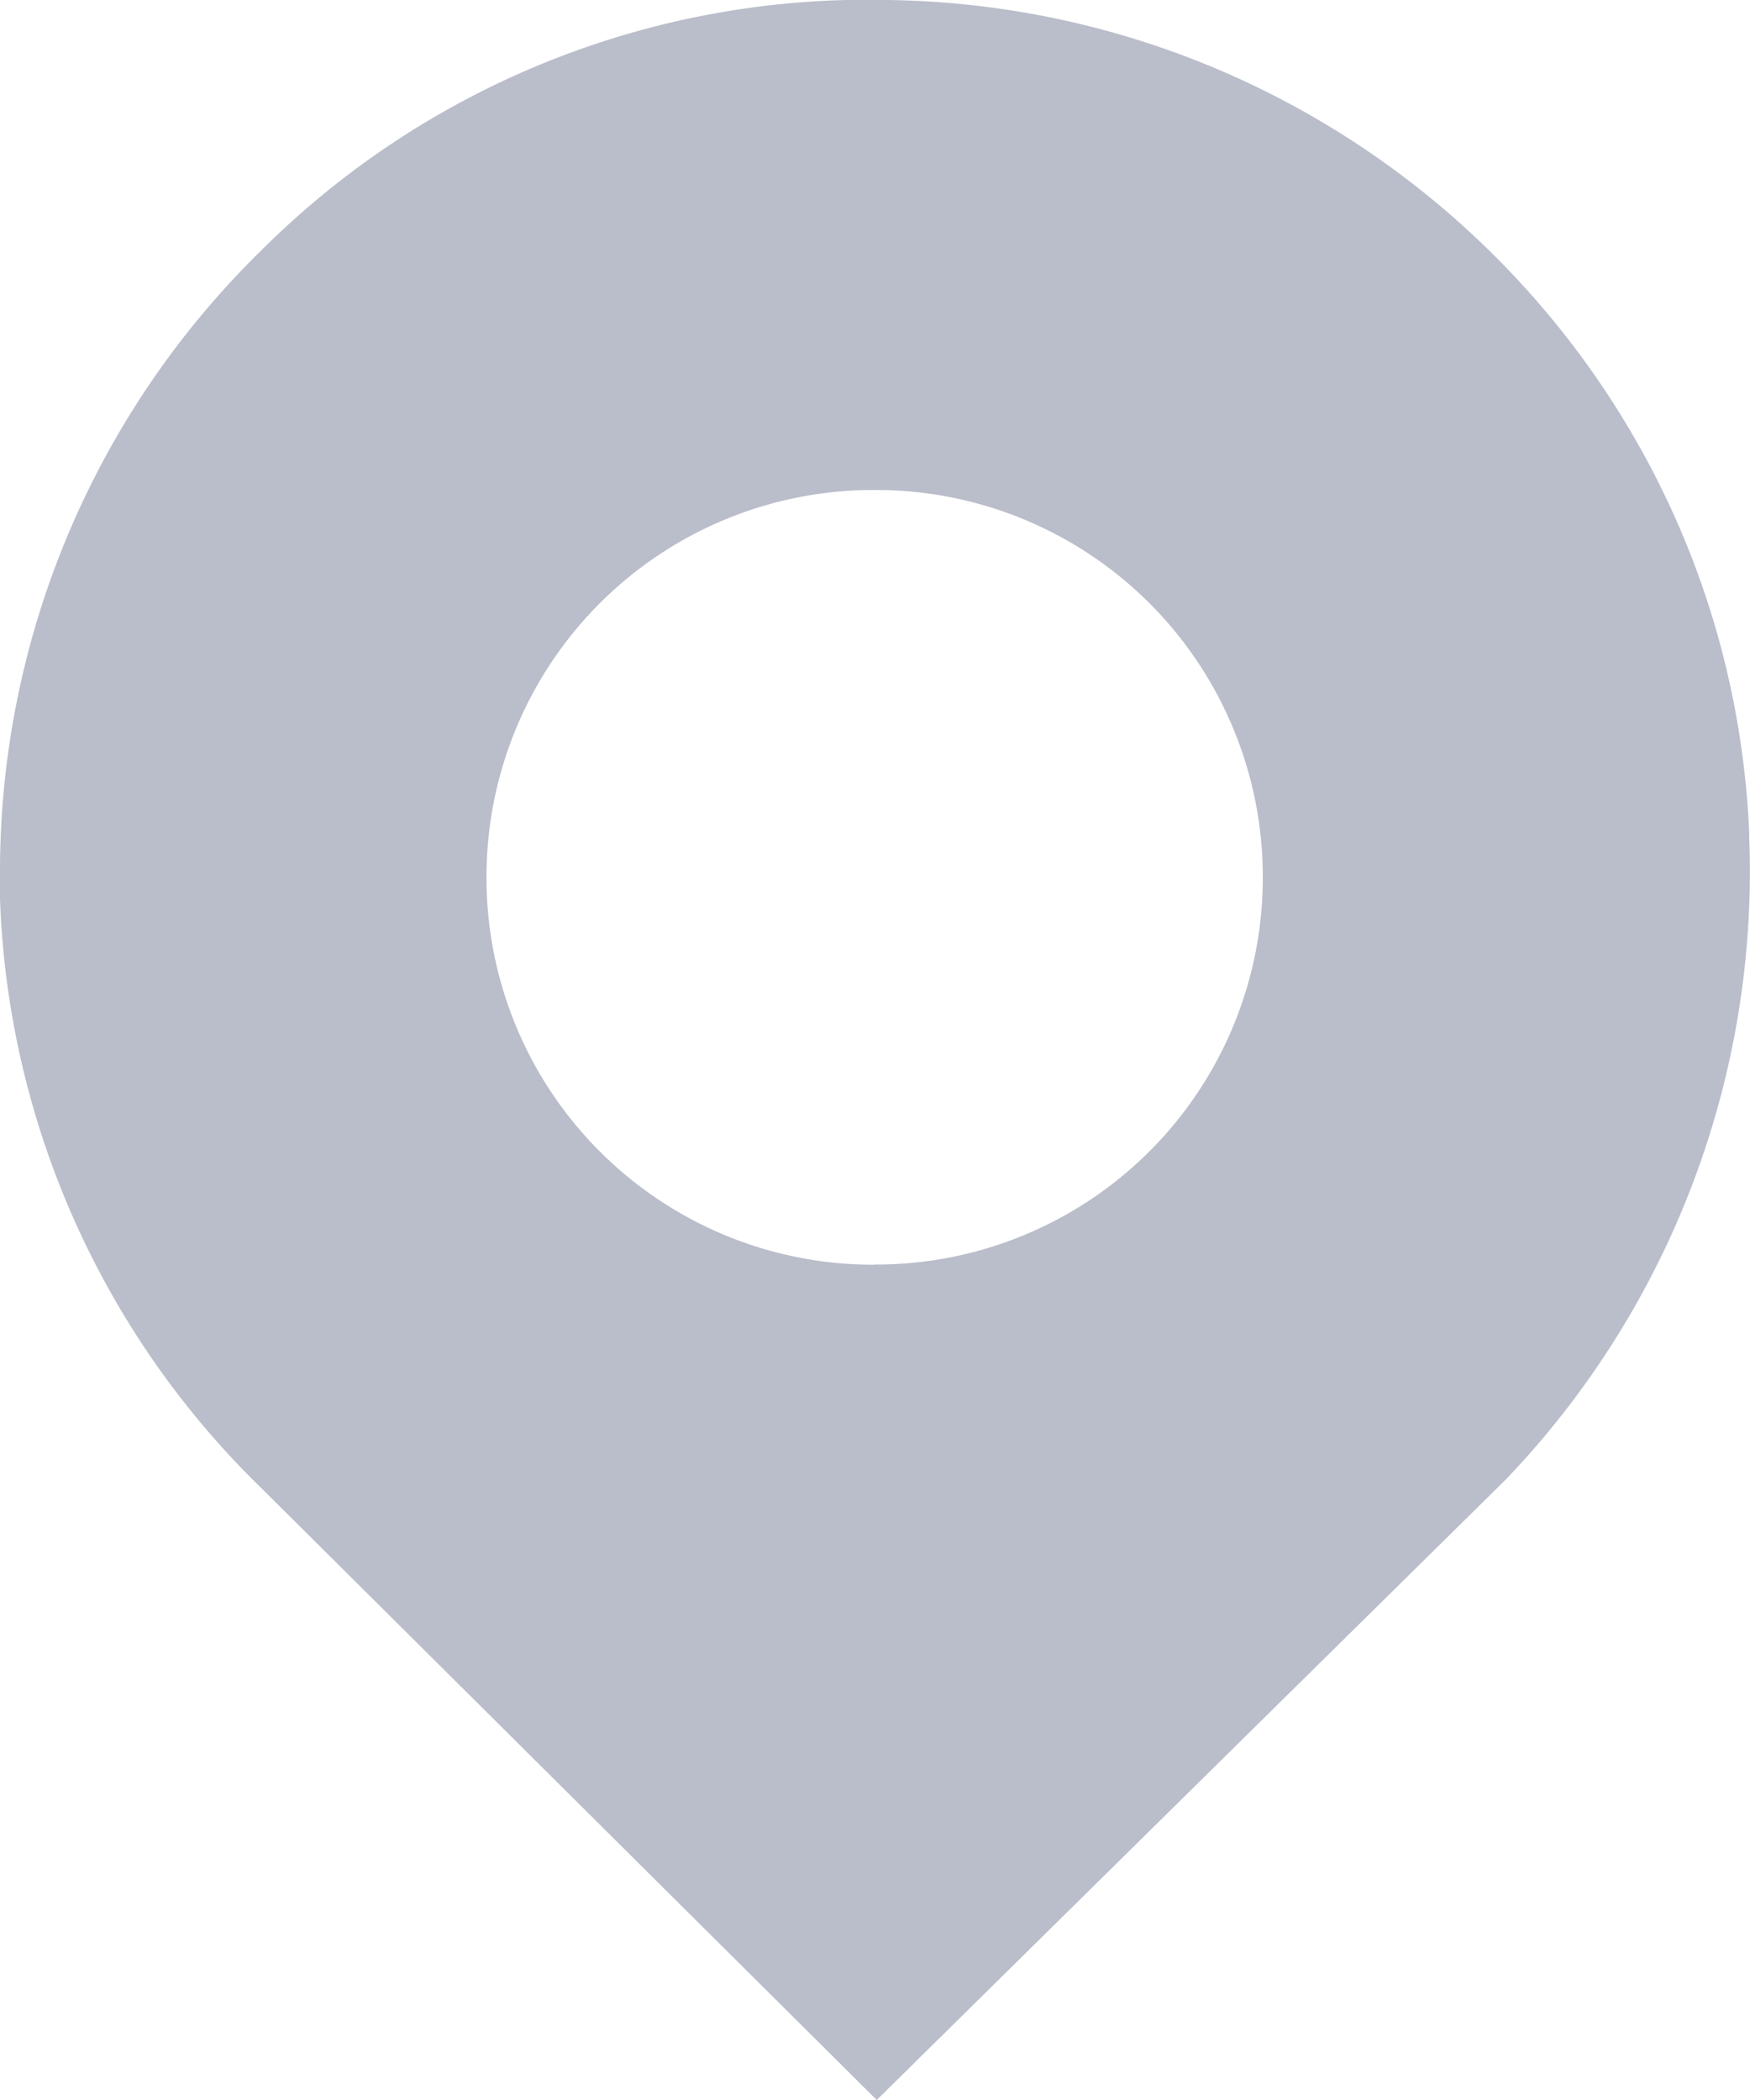 <svg xmlns="http://www.w3.org/2000/svg" width="10" height="12" viewBox="0 0 10 12">
    <path fill="#BABDCA" fill-rule="nonzero" d="M9.996 4.774C9.89 2.134 7.724.04 5.078 0a4.904 4.904 0 0 0-3.581 1.427A4.966 4.966 0 0 0 0 4.988v.146a4.938 4.938 0 0 0 1.497 3.373L5.01 12l3.595-3.546a5.023 5.023 0 0 0 1.39-3.68zM4.998 7.227A2.21 2.21 0 0 1 2.78 5.014 2.21 2.21 0 0 1 4.998 2.8a2.21 2.21 0 0 1 2.218 2.213 2.21 2.21 0 0 1-2.218 2.213z"/>
</svg>
